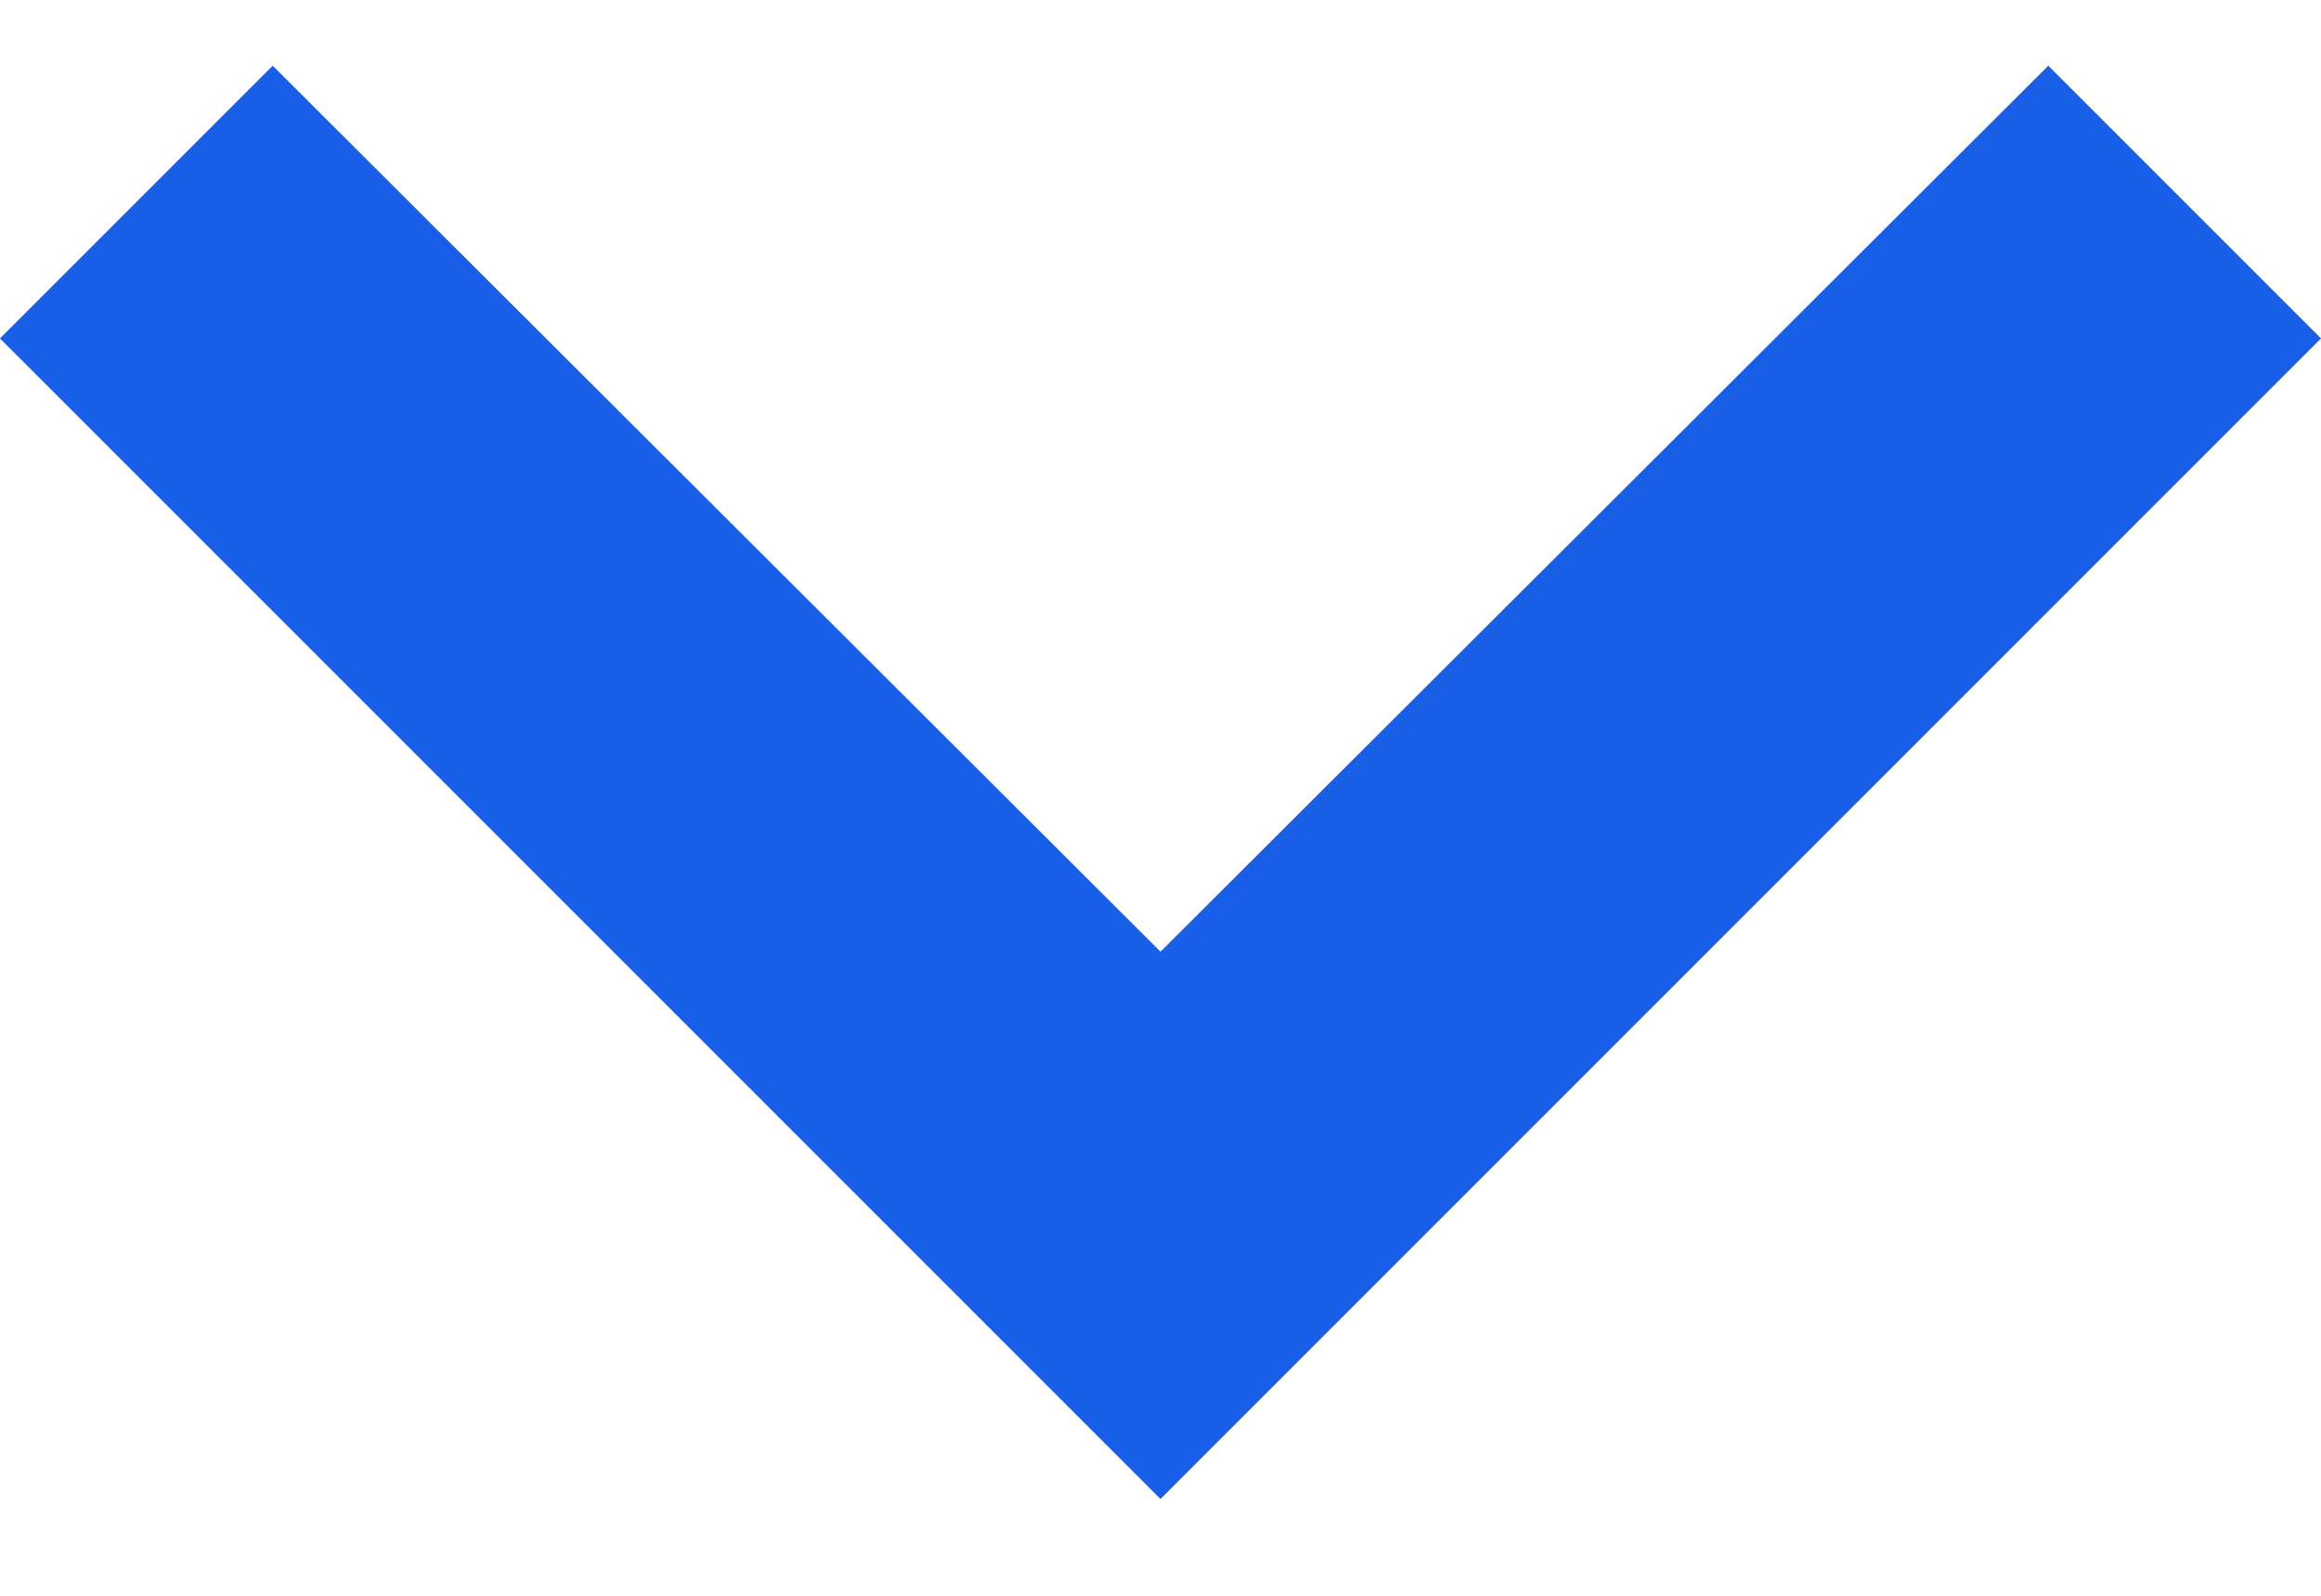 <svg width="16" height="11" viewBox="0 0 16 11" fill="none" xmlns="http://www.w3.org/2000/svg">
    <path d="M1.88 0.453L8 6.56L14.12 0.453L16 2.333L8 10.333L0 2.333L1.88 0.453Z" fill="#185EE6"/>
</svg>
